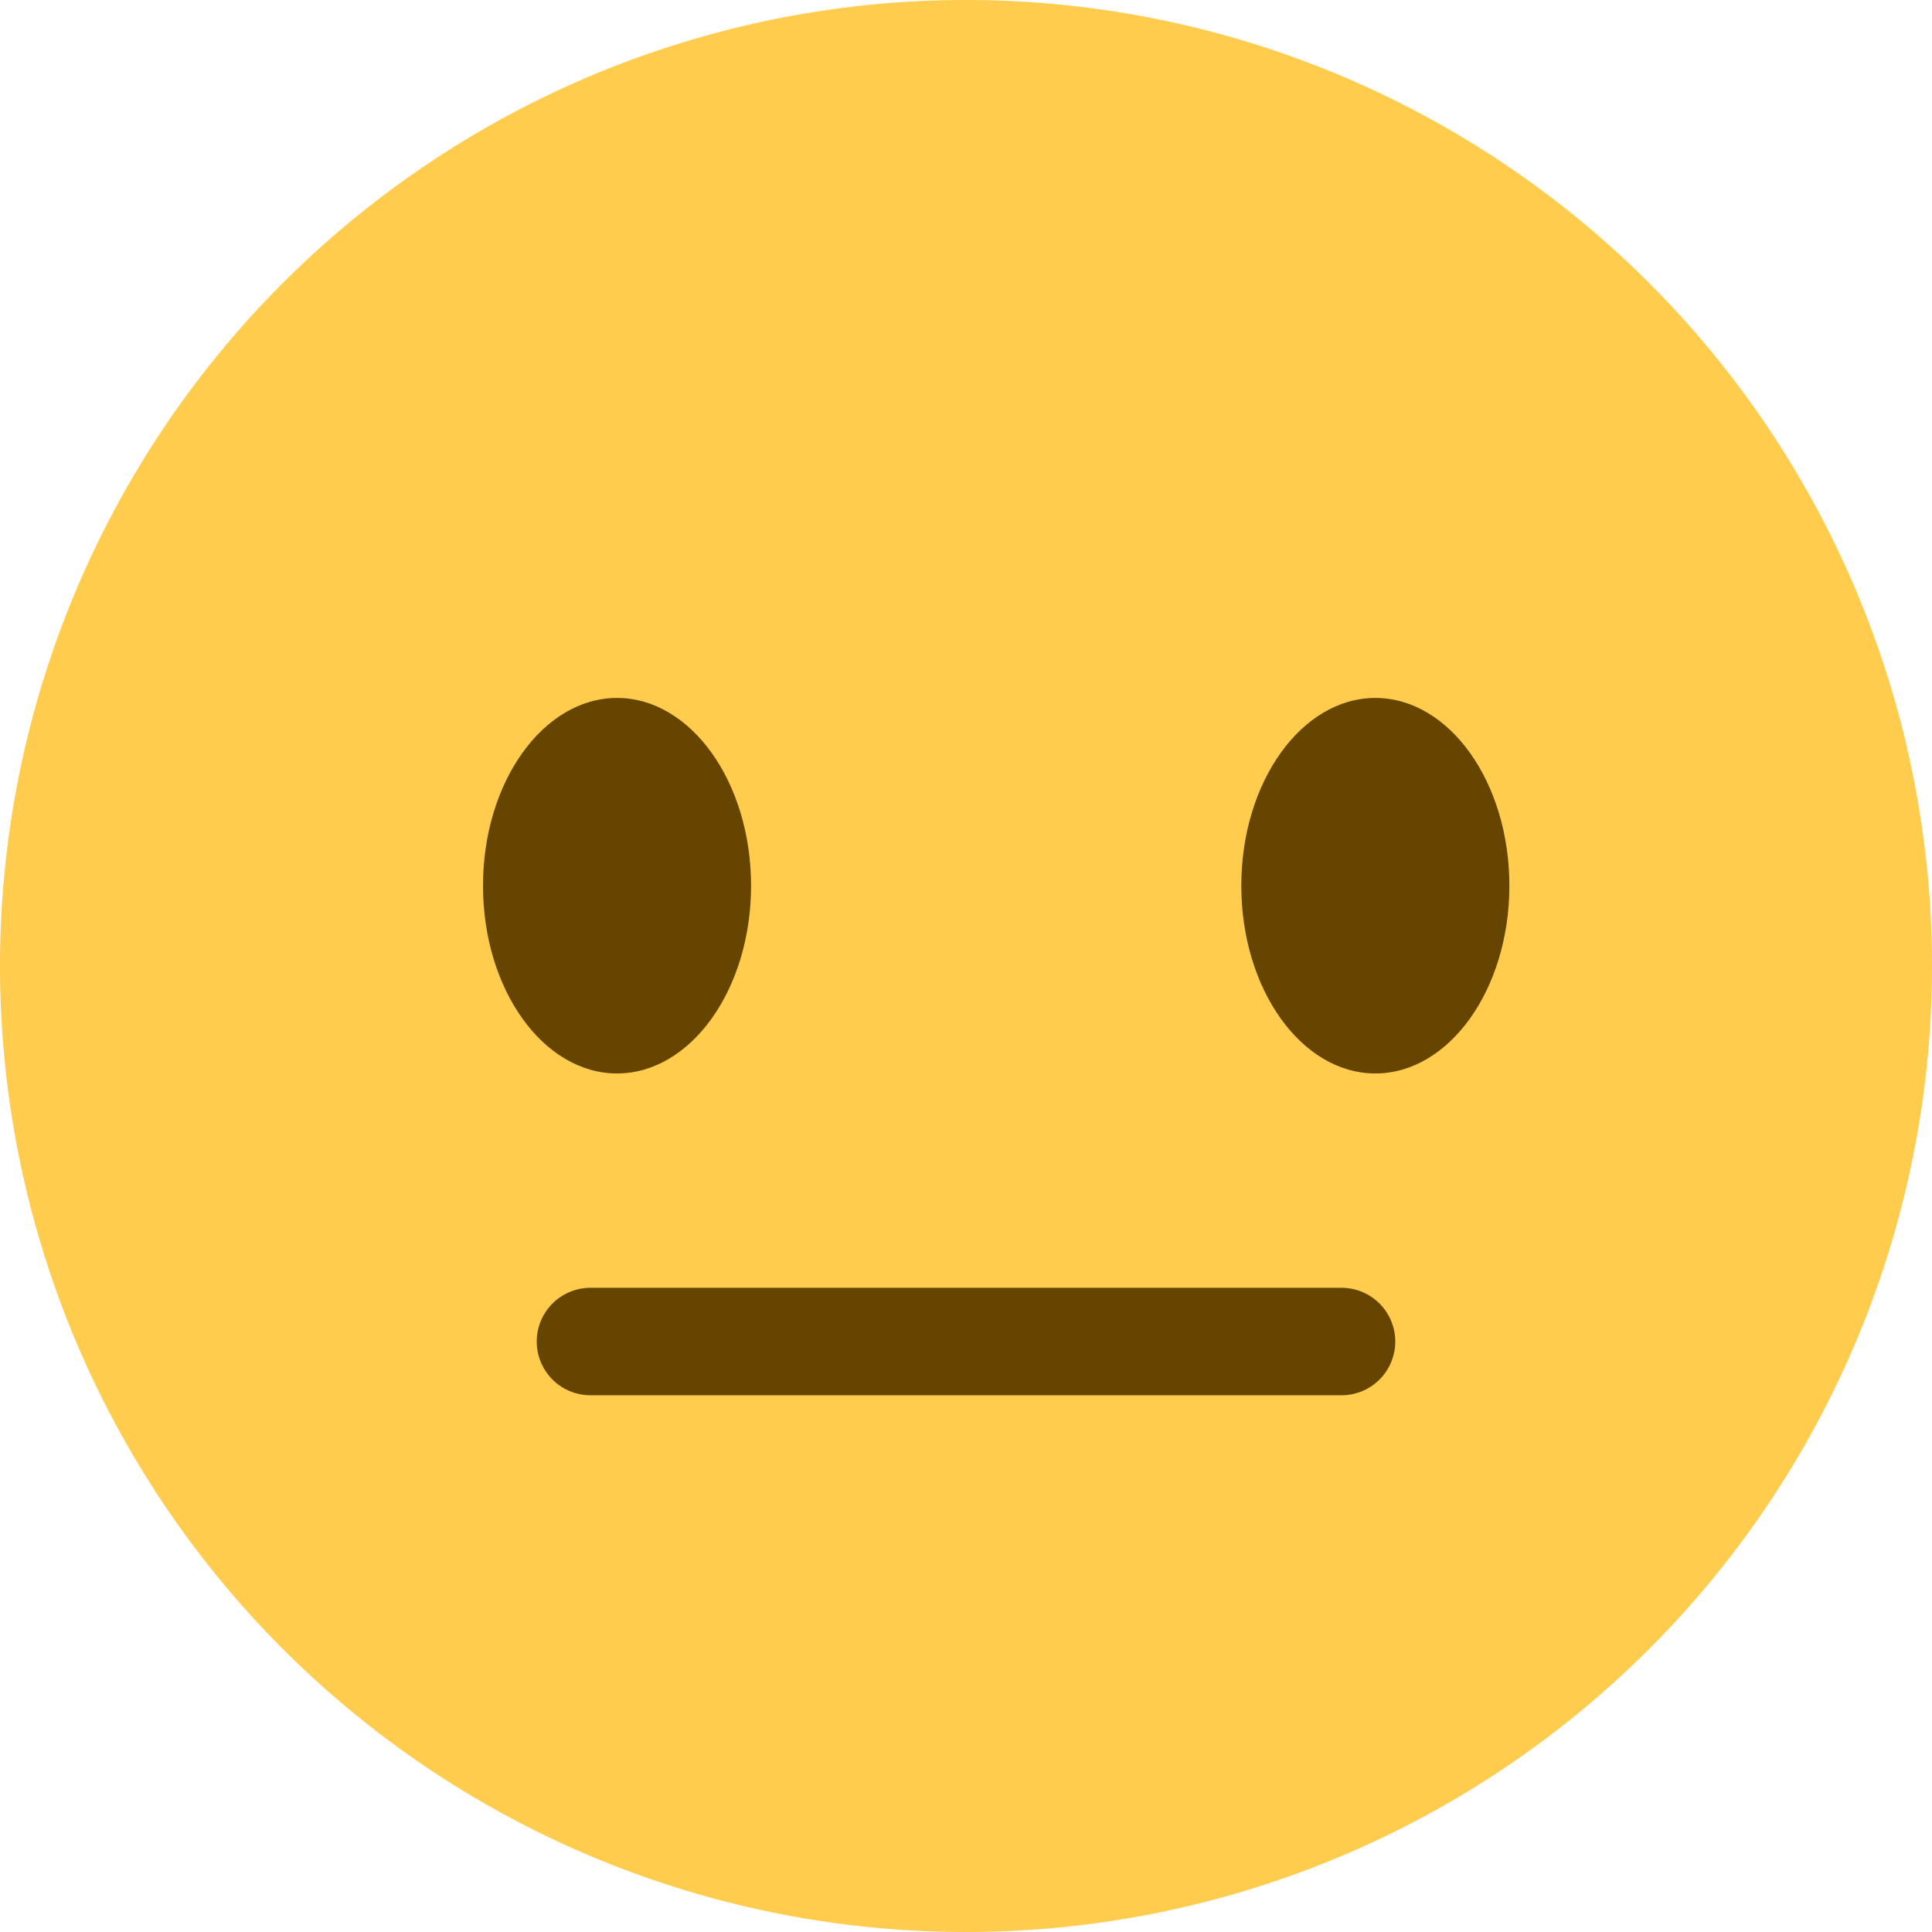<svg id="Capa_1" data-name="Capa 1" xmlns="http://www.w3.org/2000/svg" viewBox="0 0 32 32"><defs><style>.cls-1{fill:#ffcc4d}.cls-2{fill:#664500}</style></defs><title>emoji5</title><path class="cls-1" d="M32 16A16 16 0 1 1 16 0a16 16 0 0 1 16 16"/><path id="SVGCleanerId_0" data-name="SVGCleanerId 0" class="cls-2" d="M12.44 14.67c0 1.72-1 3.11-2.22 3.11S8 16.39 8 14.67s1-3.11 2.22-3.11 2.22 1.39 2.22 3.11"/><path id="SVGCleanerId_0-2" data-name="SVGCleanerId 0" class="cls-2" d="M25 14.67c0 1.72-1 3.11-2.22 3.11s-2.22-1.39-2.22-3.11 1-3.11 2.22-3.11S25 12.95 25 14.67"/><path class="cls-2" d="M22.22 23.11H9.78a.89.89 0 0 1 0-1.78h12.44a.89.89 0 1 1 0 1.78"/></svg>
